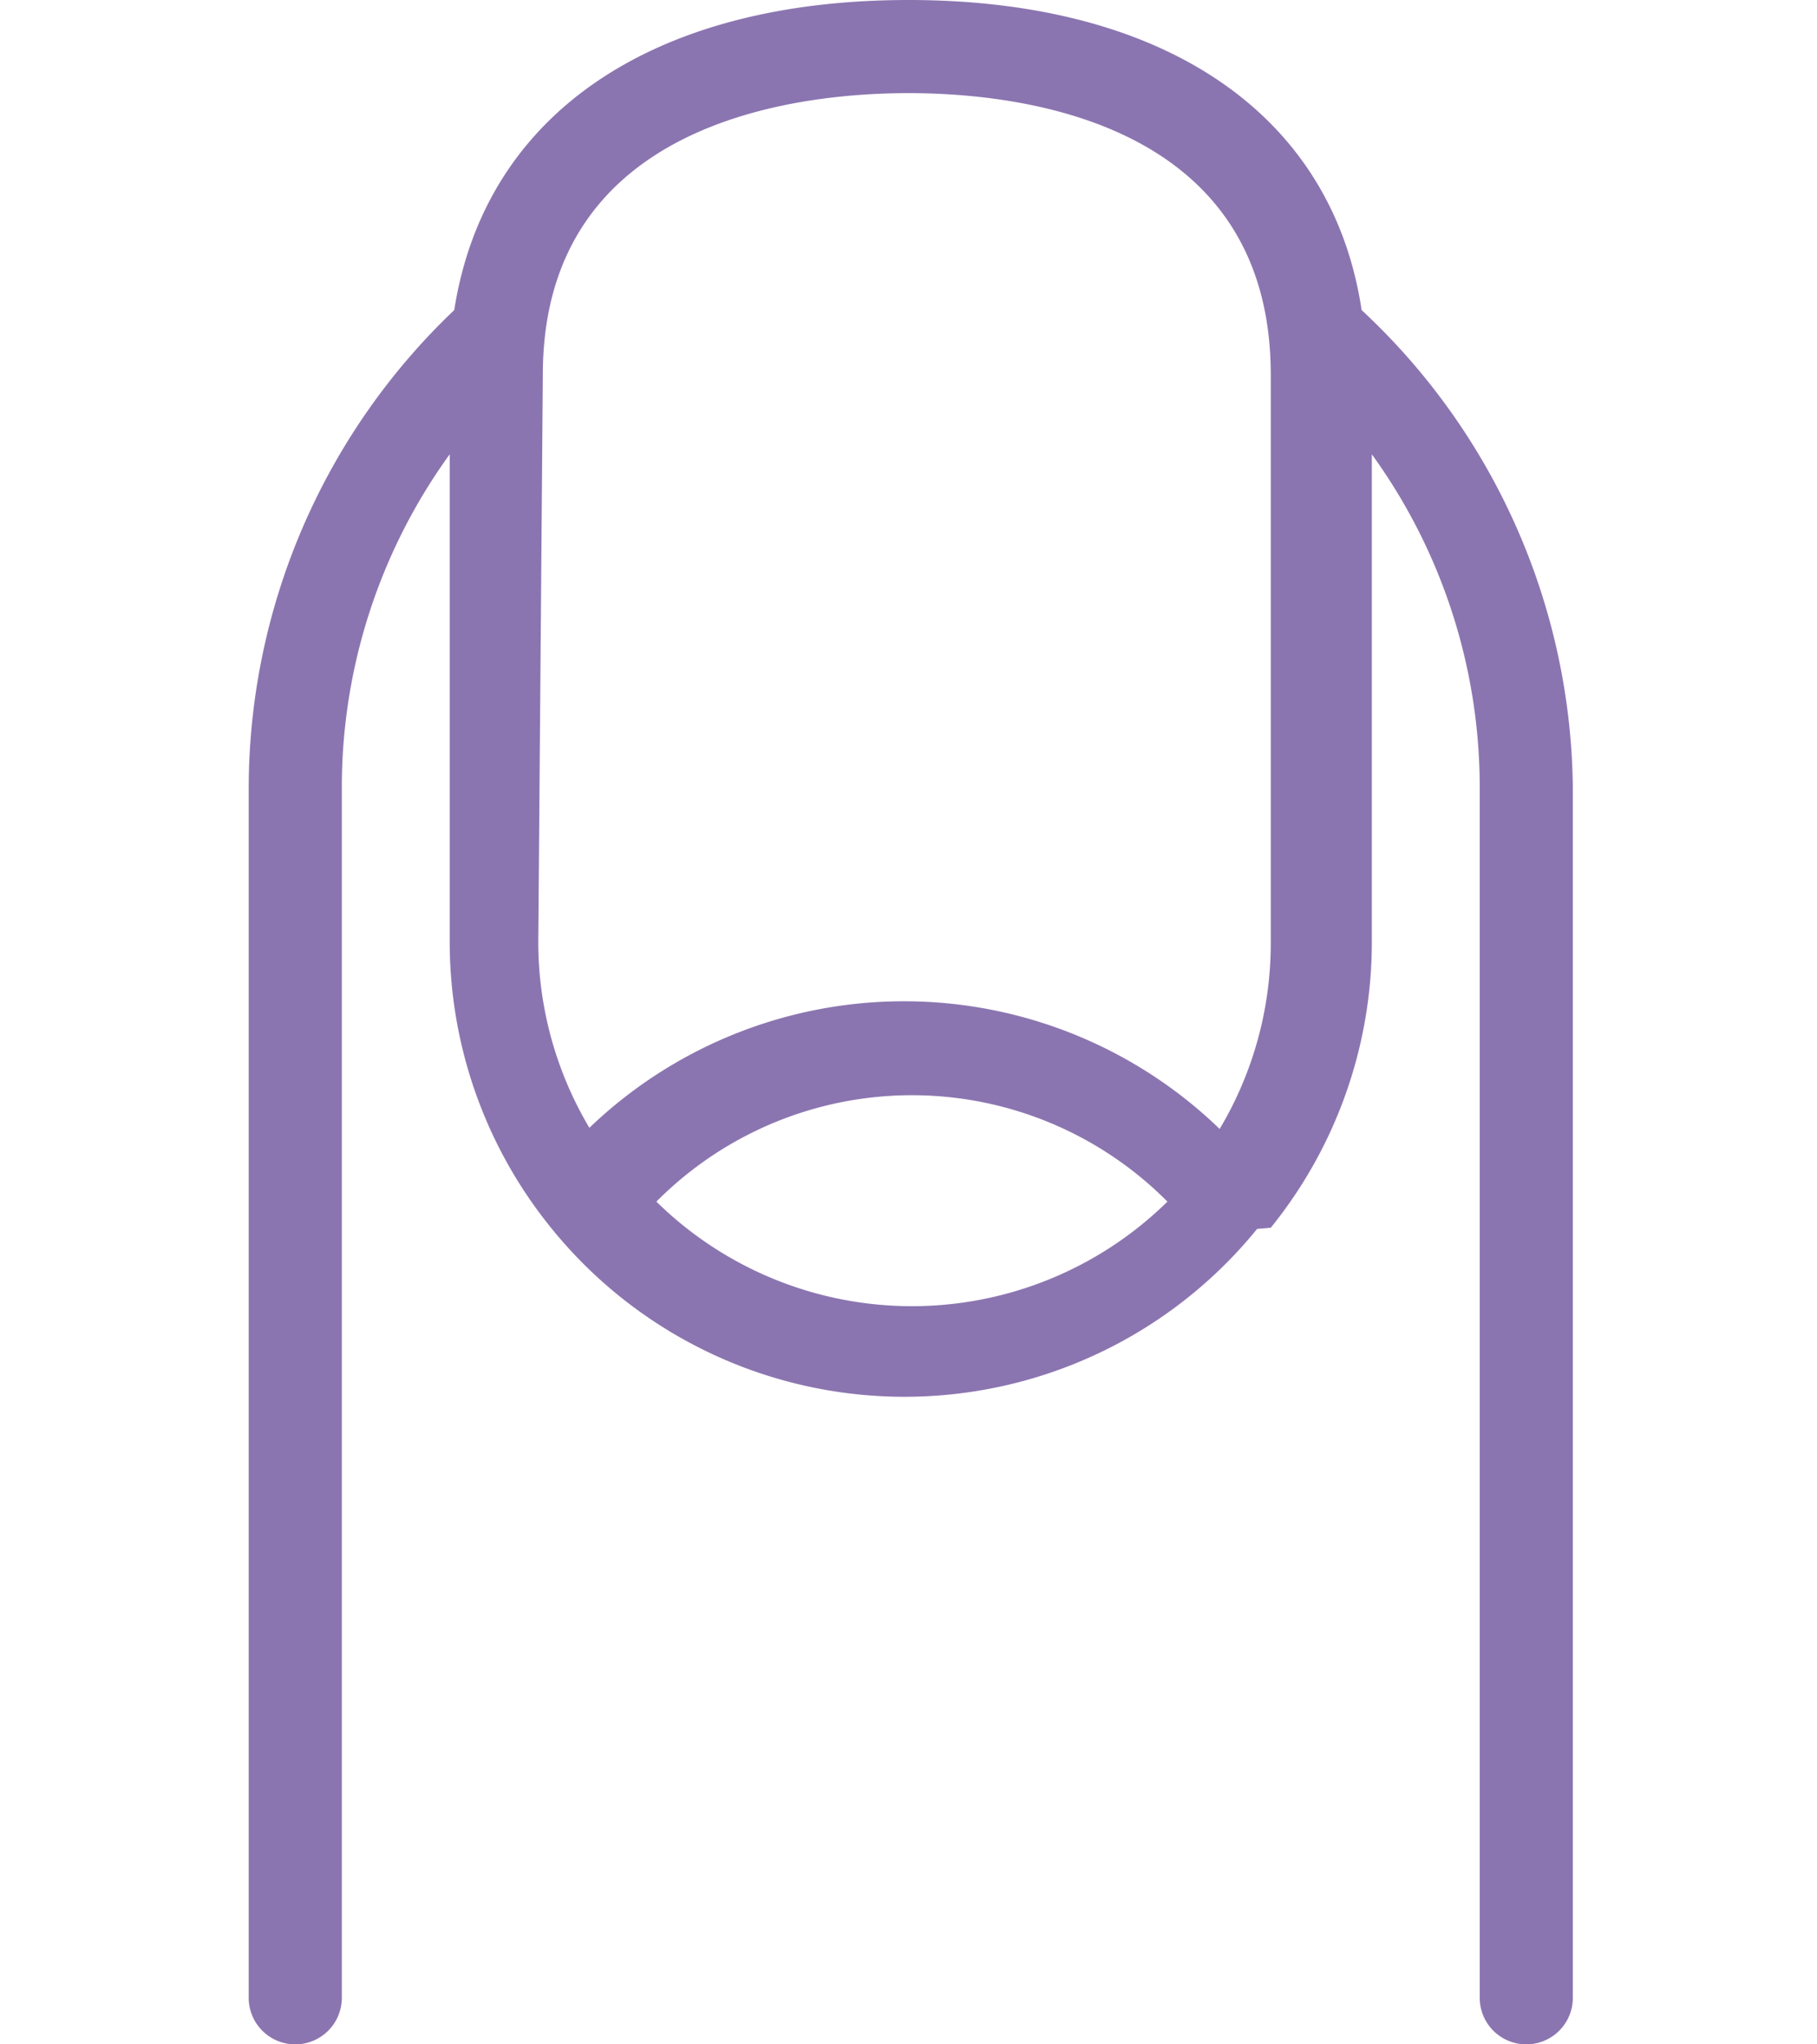 <svg width="16px" hegith="23px" xmlns="http://www.w3.org/2000/svg" viewBox="0 0 11.62 18"><defs><style>.cls-1{fill:#8b75b0;}</style></defs><title>Ресурс 1</title><g id="Слой_2" data-name="Слой 2"><g id="Layer_1" data-name="Layer 1"><path class="cls-1" d="M9.8,2.73C9.54,1,8.06,0,5.81,0s-3.73,1-4,2.73A5.82,5.82,0,0,0,0,6.94V17.59a.41.41,0,1,0,.82,0V6.94A5,5,0,0,1,1.77,4V8.29a4,4,0,0,0,.9,2.53l0,0a4,4,0,0,0,6.21,0L9,10.81a4,4,0,0,0,.89-2.52V4a5,5,0,0,1,.95,2.92V17.59a.41.41,0,1,0,.82,0V6.94A5.82,5.82,0,0,0,9.8,2.73ZM2.59,3.3C2.59,1.06,4.84.82,5.81.82S9,1.06,9,3.3v5a3.19,3.19,0,0,1-.45,1.64A4,4,0,0,0,3,9.93a3.2,3.2,0,0,1-.45-1.64Zm1,7.28a3.17,3.17,0,0,1,4.5,0,3.21,3.21,0,0,1-4.5,0Zm0,0"/></g></g></svg>